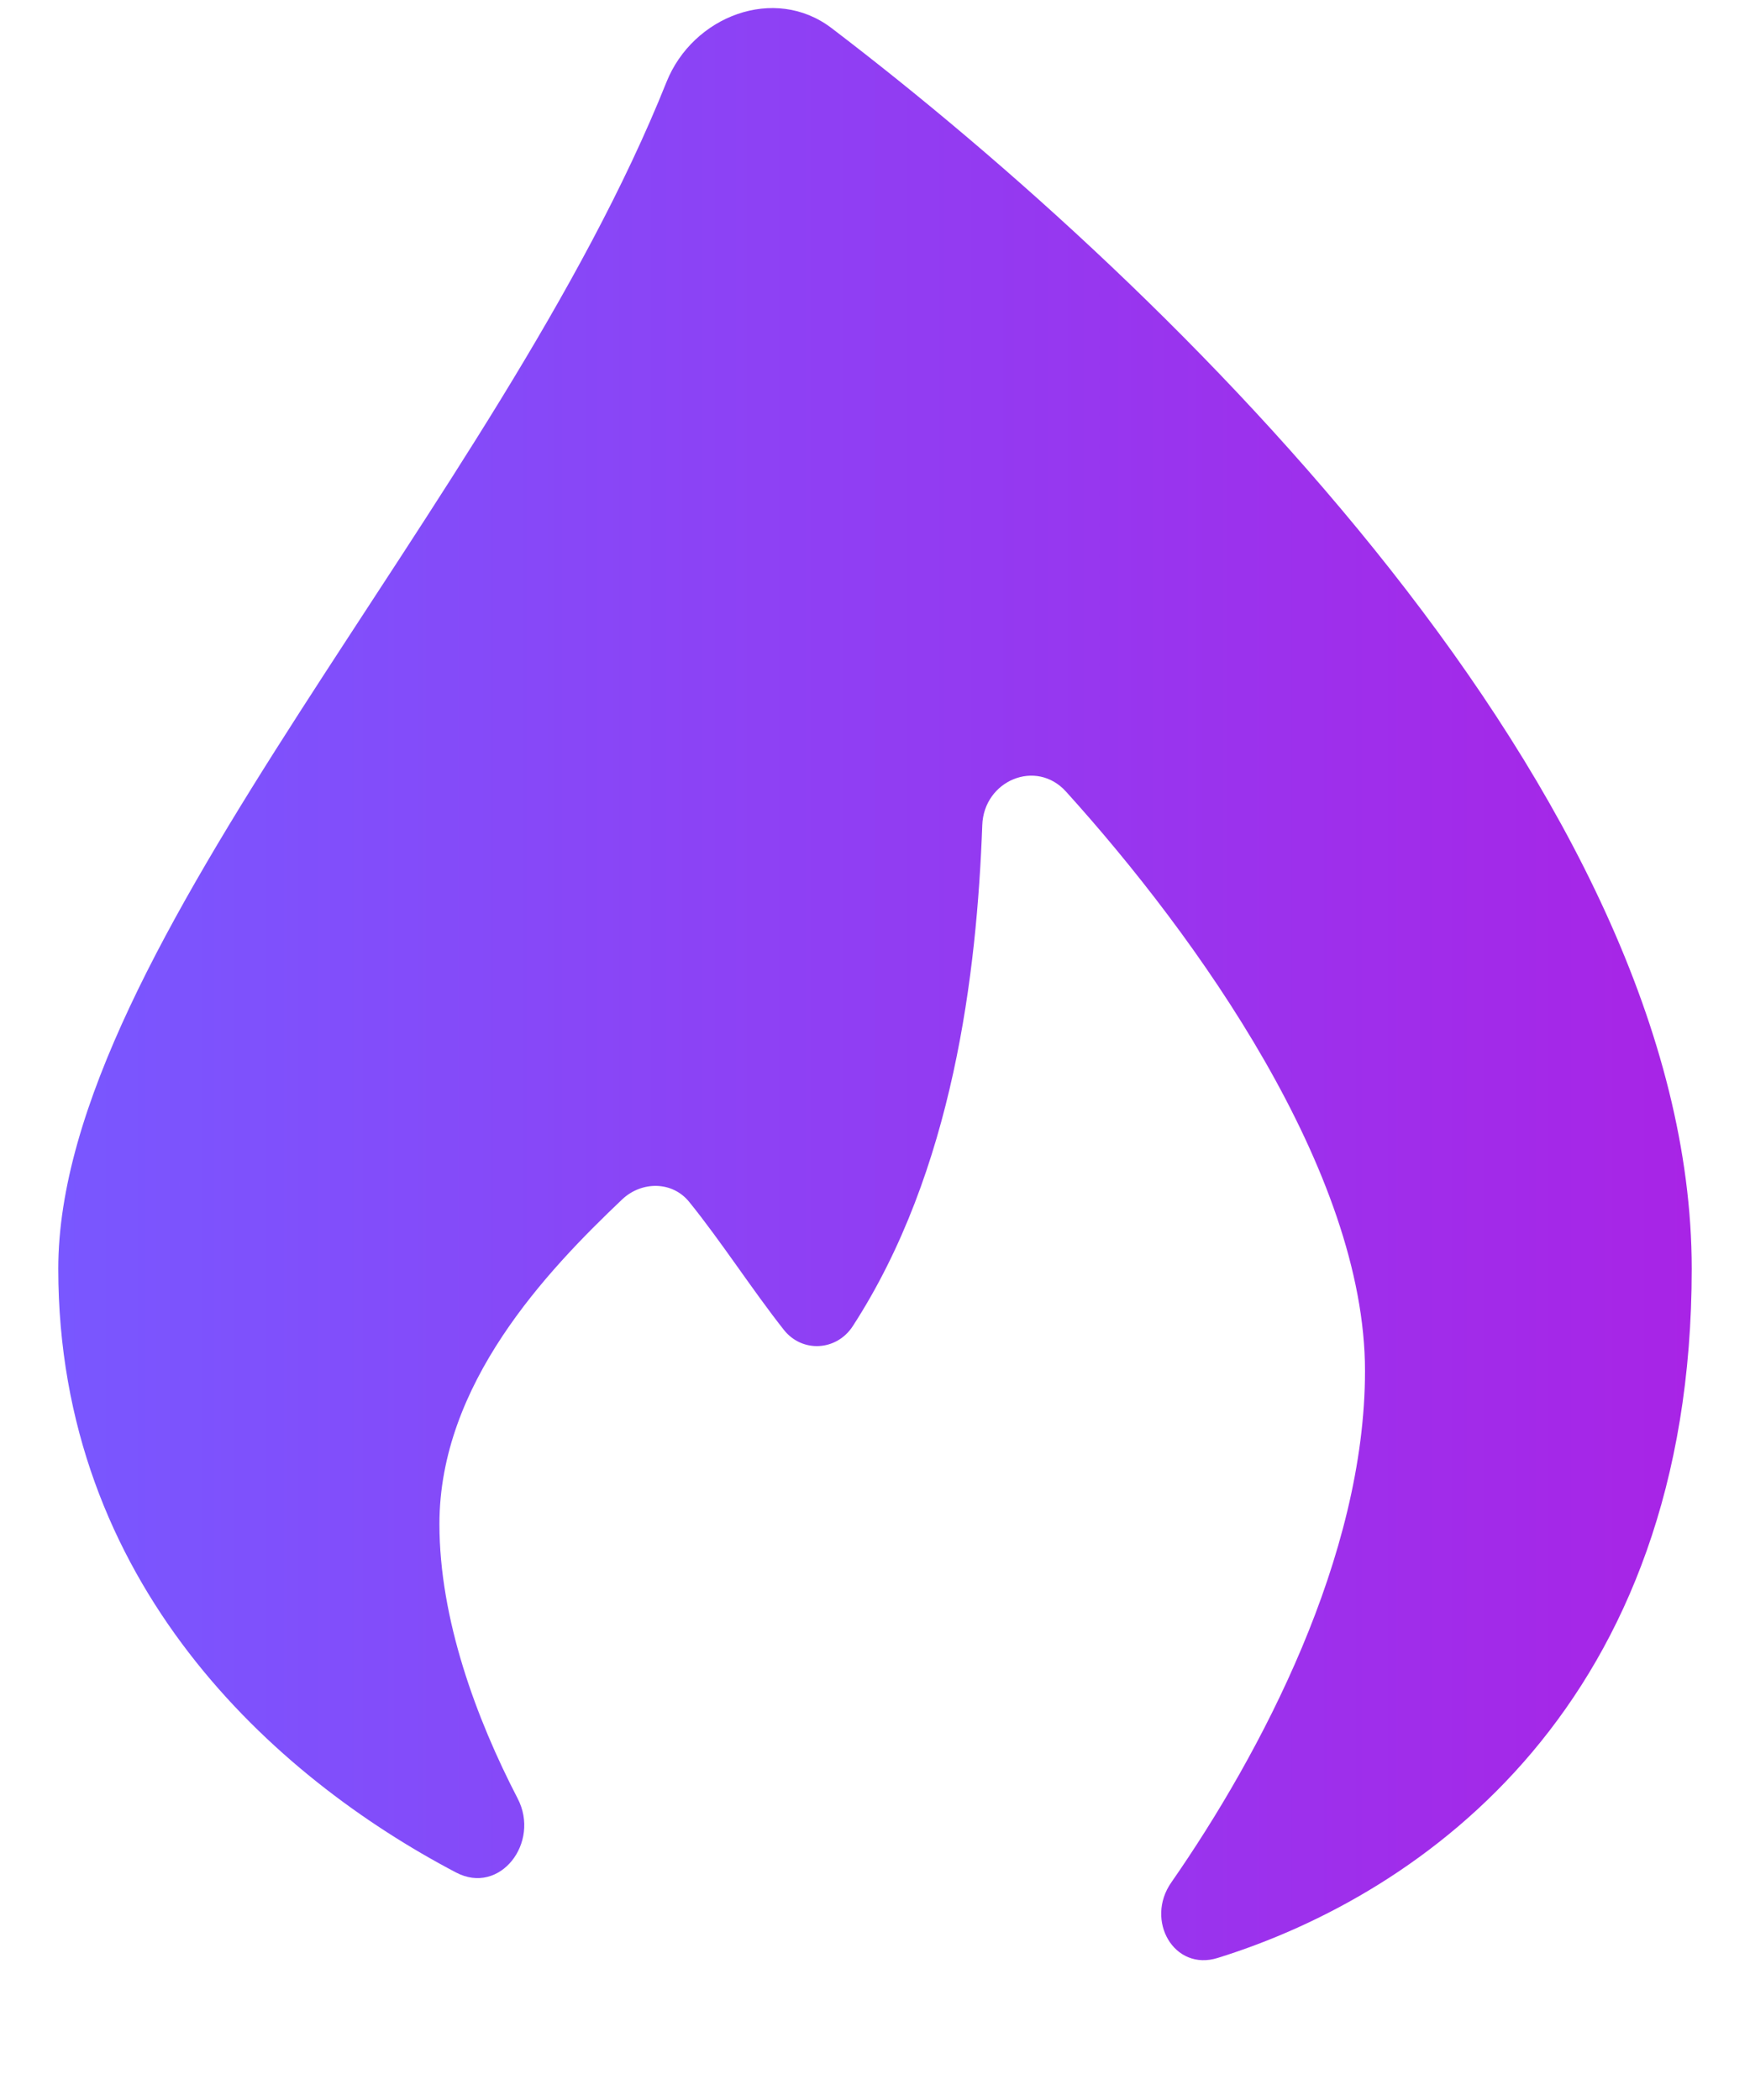 <svg width="10" height="12" viewBox="0 0 10 12" fill="none" xmlns="http://www.w3.org/2000/svg">
<path d="M9.667 7.25C9.667 9.732 8.139 10.821 6.959 11.188C6.708 11.267 6.542 10.973 6.693 10.757C7.206 10.019 7.8 8.893 7.8 7.834C7.8 6.696 6.841 5.352 6.092 4.524C5.921 4.334 5.622 4.46 5.613 4.715C5.582 5.56 5.448 6.691 4.873 7.578C4.781 7.72 4.584 7.732 4.479 7.599C4.299 7.371 4.119 7.091 3.939 6.869C3.843 6.749 3.668 6.748 3.556 6.853C3.121 7.266 2.511 7.909 2.511 8.709C2.511 9.251 2.721 9.82 2.958 10.277C3.089 10.529 2.857 10.832 2.606 10.7C1.566 10.154 0.333 9.049 0.333 7.25C0.333 5.415 2.848 2.872 3.808 0.47C3.959 0.091 4.426 -0.087 4.751 0.16C6.717 1.658 9.667 4.554 9.667 7.25Z" fill="url(#paint0_linear_226_85)"/>
<defs>
<linearGradient id="paint0_linear_226_85" x1="0.333" y1="7.217" x2="9.667" y2="7.217" gradientUnits="userSpaceOnUse">
<stop stop-color="#7957FF"/>
<stop offset="1" stop-color="#A824E6"/>
</linearGradient>
</defs>
</svg>

